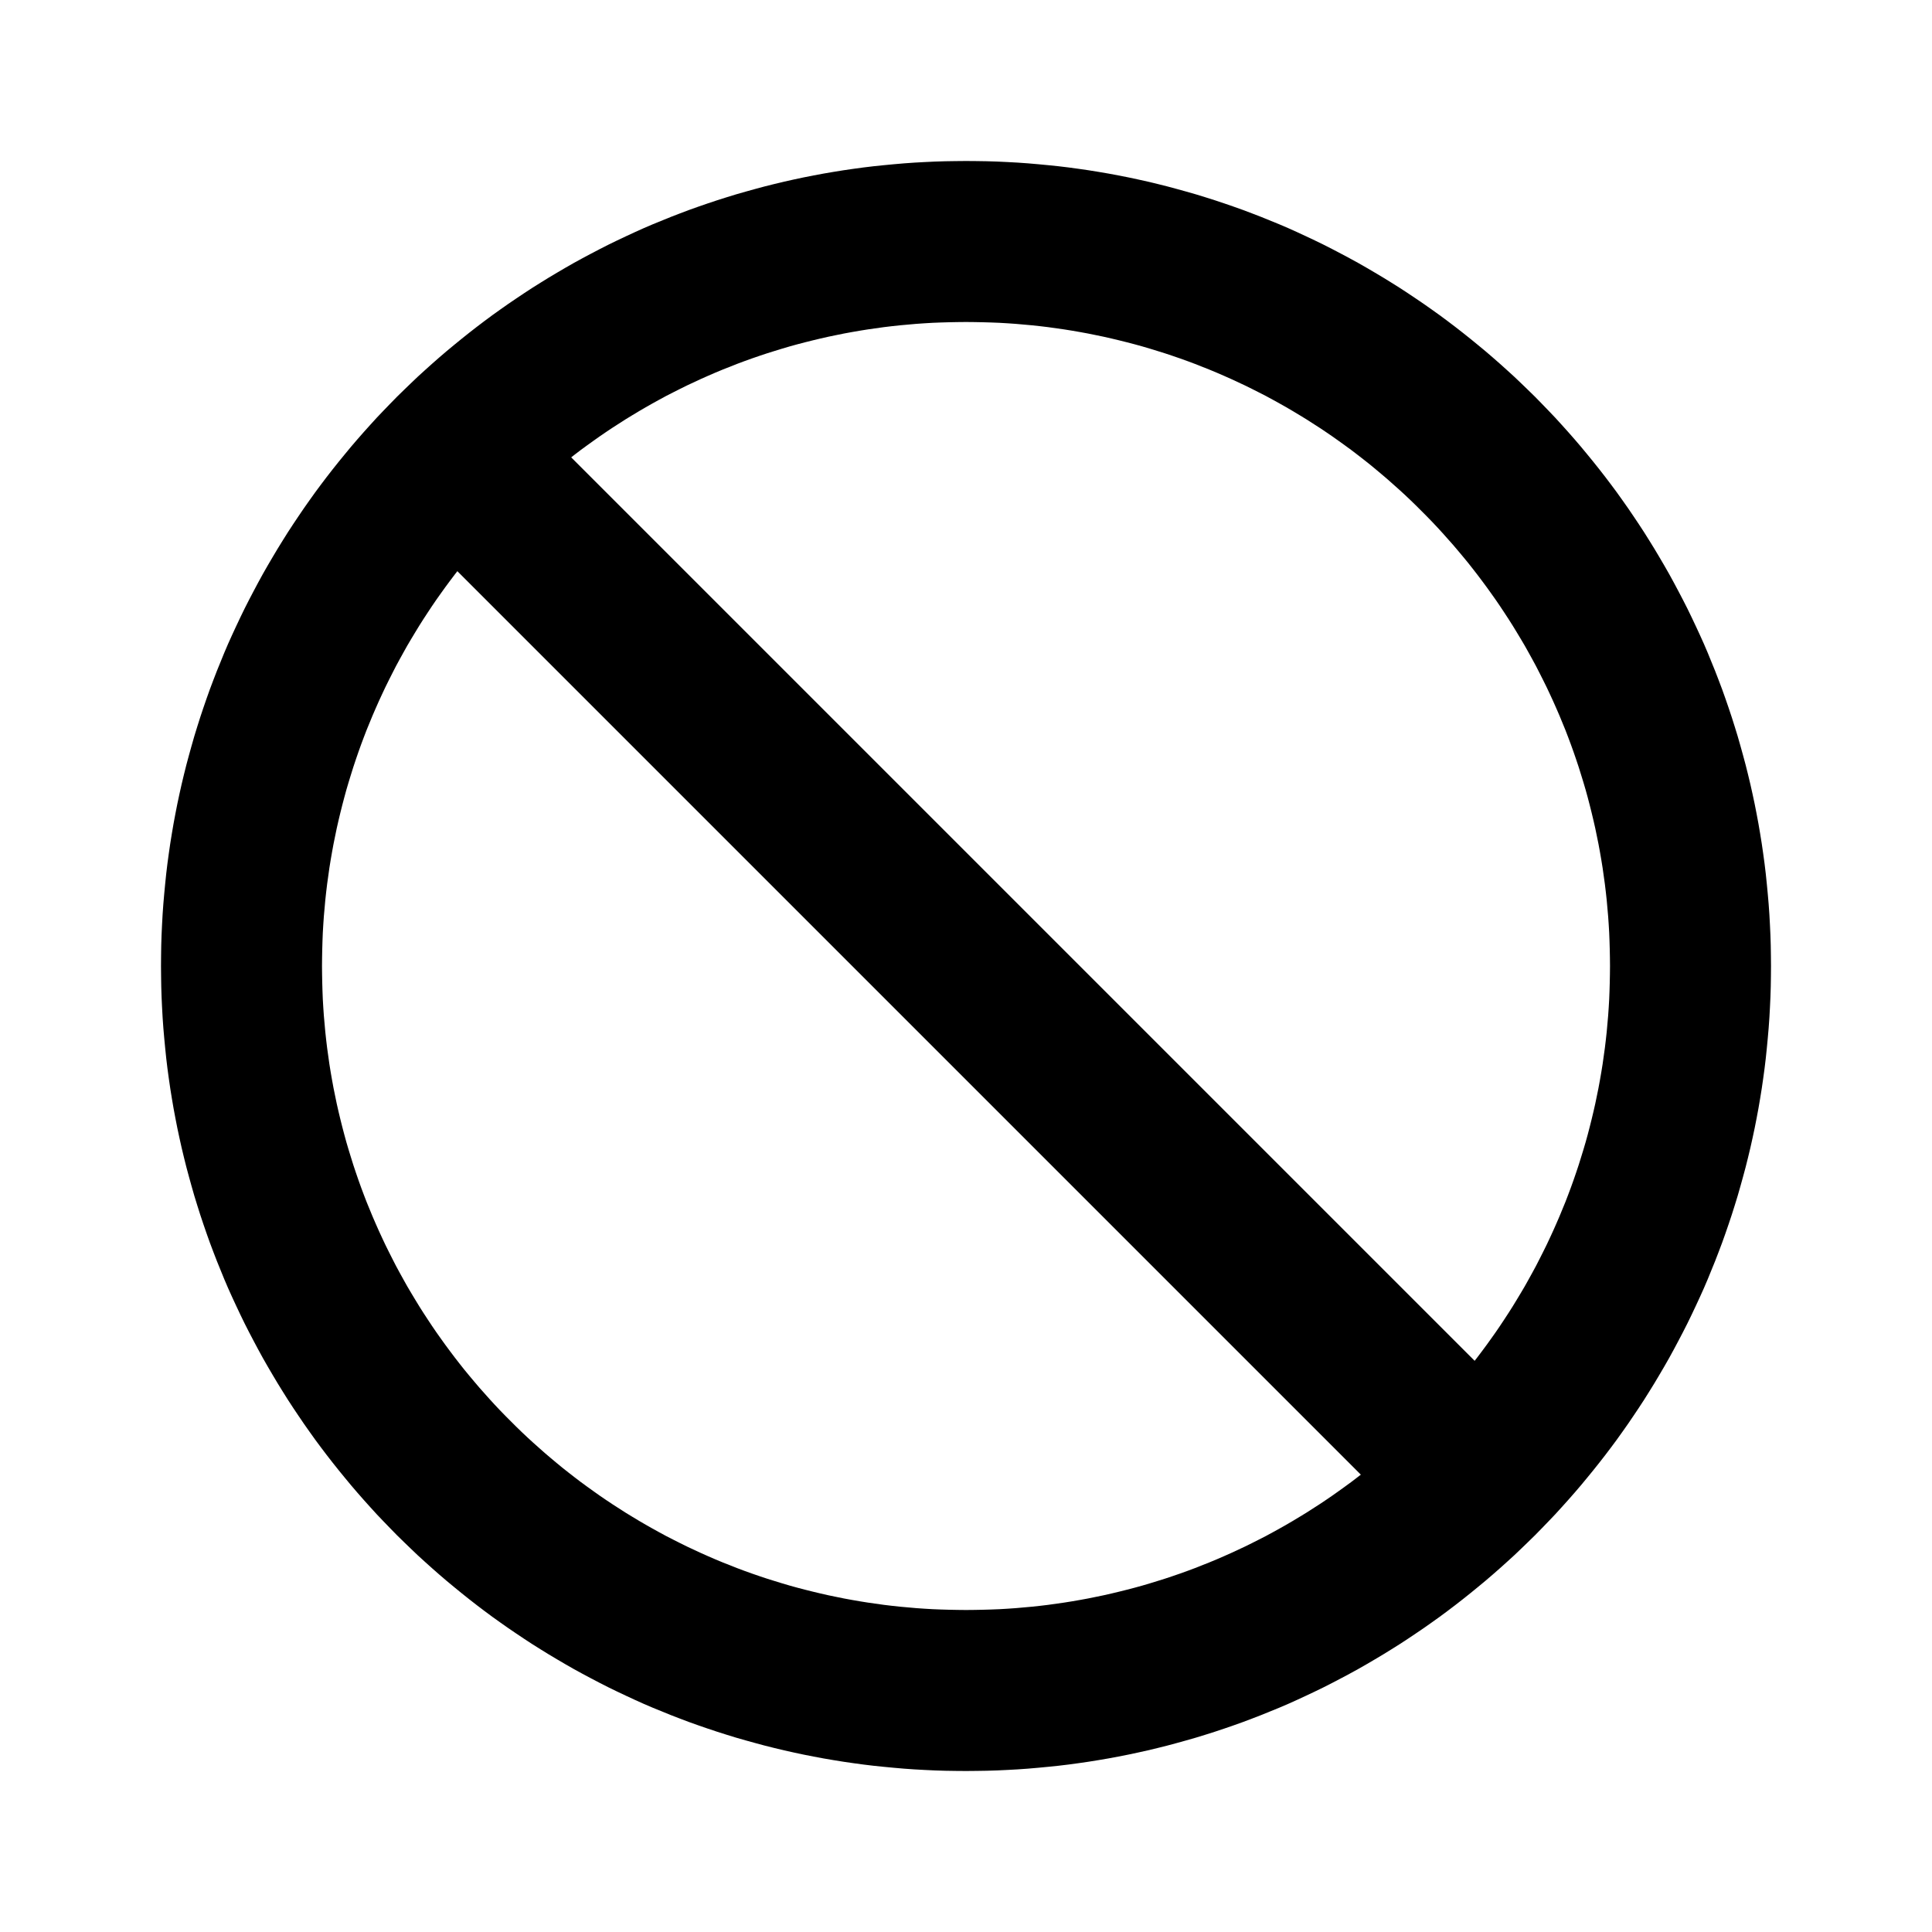 <svg viewBox="0 0 24 24" xmlns="http://www.w3.org/2000/svg" fill-rule="evenodd" clip-rule="evenodd" stroke-linejoin="round" stroke-miterlimit="1.414"><path d="M12.129 2.001l.129.002.128.004.128.006.128.007.127.009.127.011.126.012.126.013.125.015.125.017.124.018.124.02.123.021.123.023.122.024.122.026.121.027.121.029.12.03.119.032.119.033.119.034.117.036.117.037.117.039.116.04.115.041.114.043.114.044.113.046.113.046.112.048.111.05.11.051.11.052.109.053.108.055.107.056.107.057.106.058.105.06.104.061.104.062.102.063.102.064.101.066.1.067.1.068.098.069.098.07.097.072.095.072.095.074.094.075.093.076.093.077.091.078.09.079.089.08.089.081.087.083.086.083.086.084.084.086.083.086.083.087.081.089.08.089.079.09.078.091.077.093.076.093.075.094.074.095.072.095.072.097.07.098.069.098.068.1.067.1.066.101.064.102.063.102.062.104.061.104.06.105.058.106.057.107.056.107.055.108.053.109.052.11.051.11.05.111.048.112.046.113.046.113.044.114.043.114.041.115.04.116.039.117.037.117.036.117.034.119.033.119.032.119.03.12.029.121.027.121.026.122.024.122.023.123.021.123.02.124.018.124.017.125.015.125.013.126.012.126.011.127.009.127.007.128.006.128.004.128.002.129L22 12l-.001.129-.002.129-.004.128-.006.128-.007.128-.009.127-.011.127-.012.126-.013.126-.015.125-.017.125-.018.124-.02.124-.021.123-.023.123-.024.122-.026.122-.027.121-.029.121-.03.12-.032.119-.033.119-.034.119-.036.117-.037.117-.039.117-.04.116-.041.115-.043.114-.044.114-.046.113-.046.113-.048.112-.05.111-.051.11-.052.11-.053.109-.055.108-.056.107-.057.107-.058.106-.06.105-.061.104-.062.104-.063.102-.064.102-.066.101-.067.1-.068.1-.069.098-.07.098-.072.097-.072.095-.074.095-.075.094-.076.093-.077.093-.078.091-.079.09-.08.089-.081.089-.083.087-.083.086-.084.086-.086.084-.086.083-.087.083-.089.081-.089.08-.09.079-.091.078-.093.077-.093.076-.094.075-.095.074-.095.072-.097.072-.098.07-.098.069-.1.068-.1.067-.101.066-.102.064-.102.063-.104.062-.104.061-.105.06-.106.058-.107.057-.107.056-.108.055-.109.053-.11.052-.11.051-.111.05-.112.048-.113.046-.113.046-.114.044-.114.043-.115.041-.116.04-.117.039-.117.037-.117.036-.119.034-.119.033-.119.032-.12.03-.121.029-.121.027-.122.026-.122.024-.123.023-.123.021-.124.02-.124.018-.125.017-.125.015-.126.013-.126.012-.127.011-.127.009-.128.007-.128.006-.128.004-.129.002L12 22l-.129-.001-.129-.002-.128-.004-.128-.006-.128-.007-.127-.009-.127-.011-.126-.012-.126-.013-.125-.015-.125-.017-.124-.018-.124-.02-.123-.021-.123-.023-.122-.024-.122-.026-.121-.027-.121-.029-.12-.03-.119-.032-.119-.033-.119-.034-.117-.036-.117-.037-.117-.039-.116-.04-.115-.041-.114-.043-.114-.044-.113-.046-.113-.046-.112-.048-.111-.05-.11-.051-.11-.052-.109-.053-.108-.055-.107-.056-.107-.057-.106-.058-.105-.06-.104-.061-.104-.062-.102-.063-.102-.064-.101-.066-.1-.067-.1-.068-.098-.069-.098-.07-.097-.072-.095-.072-.095-.074-.094-.075-.093-.076-.093-.077-.091-.078-.09-.079-.089-.08-.089-.081-.087-.083-.086-.083-.086-.084-.084-.086-.083-.086-.083-.087-.081-.089-.08-.089-.079-.09-.078-.091-.077-.093-.076-.093-.075-.094-.074-.095-.072-.095-.072-.097-.07-.098-.069-.098-.068-.1-.067-.1-.066-.101-.064-.102-.063-.102-.062-.104-.061-.104-.06-.105-.058-.106-.057-.107-.056-.107-.055-.108-.053-.109-.052-.11-.051-.11-.05-.111-.048-.112-.046-.113-.046-.113-.044-.114-.043-.114-.041-.115-.04-.116-.039-.117-.037-.117-.036-.117-.034-.119-.033-.119-.032-.119-.03-.12-.029-.121-.027-.121-.026-.122-.024-.122-.023-.123-.021-.123-.02-.124-.018-.124-.017-.125-.015-.125-.013-.126-.012-.126-.011-.127-.009-.127-.007-.128-.006-.128-.004-.128-.002-.129L2 12l.001-.129.002-.129.004-.128.006-.128.007-.128.009-.127.011-.127.012-.126.013-.126.015-.125.017-.125.018-.124.02-.124.021-.123.023-.123.024-.122.026-.122.027-.121.029-.121.03-.12.032-.119.033-.119.034-.119.036-.117.037-.117.039-.117.04-.116.041-.115.043-.114.044-.114.046-.113.046-.113.048-.112.05-.111.051-.11.052-.11.053-.109.055-.108.056-.107.057-.107.058-.106.06-.105.061-.104.062-.104.063-.102.064-.102.066-.101.067-.1.068-.1.069-.098.07-.098.072-.097.072-.095.074-.095.075-.094.076-.093.077-.093.078-.091.079-.09.08-.089.081-.089.083-.087.083-.086.084-.086.086-.084.086-.083.087-.083.089-.081.089-.08.09-.079.091-.078.093-.077.093-.076.094-.075.095-.074.095-.072.097-.072.098-.07.098-.069.1-.068.1-.067.101-.066.102-.064.102-.063.104-.062.104-.061.105-.06.106-.058.107-.057.107-.056.108-.055.109-.053.11-.052.11-.051.111-.05.112-.048.113-.046.113-.046.114-.044.114-.043.115-.041.116-.04.117-.039.117-.037.117-.036.119-.034.119-.033.119-.032.12-.03.121-.029.121-.027.122-.026.122-.024.123-.023.123-.021.124-.02.124-.018.125-.017.125-.015.126-.013.126-.012.127-.011.127-.009.128-.007.128-.006.128-.004.129-.002L12 2l.129.001zm-.233 2l-.103.002-.103.003-.103.004-.102.006-.102.007-.101.009-.101.009-.102.011-.1.012-.099.014-.099.014-.1.016-.098.017-.098.018-.098.02-.097.02-.097.022-.096.023-.096.024-.096.025-.094.026-.095.028-.094.029-.093.029-.093.031-.093.032-.092.033-.091.034-.091.036-.091.036-.089.037-.09.039-.088.039-.088.041-.088.041-.087.043-.087.044-.086.044-.085.046-.085.047-.083.047-.084.049-.083.05-.082.05-.081.052-.081.052-.081.054-.079.054-.079.056-.078.056-.078.057-.076.058-.076.059-.076.06-.074.061-.074.062-.073.062-.072.064-.072.064-.071.065-.07.066-.069.067-.068.068-.068.068-.067.069-.066.07-.065.071-.064.072-.064.072-.062.073-.062.074-.061.074-.06.076-.059.076-.058.077-.057.077-.056.078-.056.079-.054.079-.053.08-.053.081-.052.082-.05.082-.05.083-.049.083-.047.084-.047.085-.046.085-.044.086-.044.087-.043.087-.041.087-.041.089-.039.088-.039.09-.037.09-.037.09-.035.091-.034.091-.033.092-.032.093-.031.093-.029.093-.029.094-.028.095-.026.095-.025.095-.024.096-.023.096-.022.097-.02.097-.02.098-.018.098-.017.098-.016.099-.014.1-.014.1-.012.1-.011.101-.009.101-.009.101-.007.102-.006.102-.004.103-.003.103-.002.103L4 12l.001.104.002.103.003.103.004.103.006.102.007.102.009.101.009.101.011.101.012.1.014.1.014.1.016.099.017.098.018.098.02.098.02.097.022.097.023.096.024.096.025.095.026.095.028.095.029.094.029.093.031.093.032.093.033.092.034.091.035.091.037.09.037.09.039.09.039.088.041.089.041.087.043.087.044.087.044.086.046.085.047.085.047.084.049.083.05.083.05.082.052.082.053.081.053.08.054.079.056.079.056.078.057.077.058.077.059.076.06.076.061.074.062.074.062.073.064.072.064.072.065.071.066.07.067.069.068.068.068.068.069.067.07.066.071.065.072.064.072.064.073.062.074.062.074.061.076.06.076.059.076.058.078.057.078.056.079.056.079.054.081.054.081.052.081.052.082.05.083.05.084.049.083.047.085.047.085.046.086.044.087.044.087.043.088.041.088.041.088.039.09.039.089.037.091.036.091.036.091.034.092.033.093.032.093.031.093.029.094.029.095.028.094.026.096.025.096.024.096.023.097.022.097.02.098.02.098.018.098.017.1.016.099.014.099.014.1.012.102.011.101.009.101.009.102.007.102.006.103.004.103.003.103.002L12 20l.104-.001.103-.002.103-.003.103-.004.102-.006.102-.007.101-.009.101-.009.102-.011.1-.012.099-.014.099-.014.1-.016.098-.017.098-.018.098-.02.097-.02.097-.022.096-.023.096-.024.096-.025.094-.026.095-.028.094-.029.093-.029.093-.031.093-.032.092-.033.091-.034.091-.036.091-.036.089-.037.09-.039.088-.039.088-.041.088-.041.087-.043.087-.044.086-.044.085-.046.085-.047.083-.047.084-.049.083-.05.082-.05.081-.052.081-.052.081-.054.079-.054.079-.056.078-.056.078-.057.076-.058.076-.059.076-.06.074-.061.074-.062.073-.062.072-.064.072-.064.071-.065.07-.066.069-.067.068-.068.068-.068.067-.069.066-.07.065-.071.064-.072.064-.072.062-.073.062-.074.061-.074.06-.076.059-.076.058-.077.057-.077.056-.078.056-.079.054-.079.053-.08.053-.081.052-.082.05-.082.05-.083.049-.083.047-.084.047-.085.046-.085.044-.086.044-.087.043-.087.041-.087.041-.089.039-.088.039-.09.037-.09.037-.09.035-.091.034-.091.033-.092.032-.093.031-.093.029-.093.029-.094.028-.095.026-.094.025-.096.024-.096.023-.096.022-.097.02-.097.02-.098.018-.098.017-.098.016-.099.014-.1.014-.1.012-.1.011-.1.009-.102.009-.101.007-.102.006-.102.004-.103.003-.103.002-.103L20 12l-.001-.104-.002-.103-.003-.103-.004-.103-.006-.102-.007-.102-.009-.101-.009-.102-.011-.1-.012-.1-.014-.1-.014-.1-.016-.099-.017-.098-.018-.098-.02-.098-.02-.097-.022-.097-.023-.096-.024-.096-.025-.096-.026-.094-.028-.095-.029-.094-.029-.093-.031-.093-.032-.093-.033-.092-.034-.091-.035-.091-.037-.09-.037-.09-.039-.09-.039-.088-.041-.089-.041-.087-.043-.087-.044-.087-.044-.086-.046-.085-.047-.085-.047-.084-.049-.083-.05-.083-.05-.082-.052-.082-.053-.081-.053-.08-.054-.079-.056-.079-.056-.078-.057-.077-.058-.077-.059-.076-.06-.076-.061-.074-.062-.074-.062-.073-.064-.072-.064-.072-.065-.071-.066-.07-.067-.069-.068-.068-.068-.068-.069-.067-.07-.066-.071-.065-.072-.064-.072-.064-.073-.062-.074-.062-.074-.061-.076-.06-.076-.059-.076-.058-.078-.057-.078-.056-.079-.056-.079-.054-.081-.054-.081-.052-.081-.052-.082-.05-.083-.05-.084-.049-.083-.047-.085-.047-.085-.046-.086-.044-.087-.044-.087-.043-.088-.041-.088-.041-.088-.039-.09-.039-.089-.037-.091-.036-.091-.036-.091-.034-.092-.033-.093-.032-.093-.031-.093-.029-.094-.029-.095-.028-.094-.026-.096-.025-.096-.024-.096-.023-.097-.022-.097-.02-.098-.02-.098-.018-.098-.017-.1-.016-.099-.014-.099-.014-.1-.012-.102-.011-.101-.009-.101-.009-.102-.007-.102-.006-.103-.004-.103-.003-.103-.002L12 4l-.104.001z"/><path d="M6.343 4.929L4.929 6.343l12.728 12.728 1.414-1.414L6.343 4.929z"/></svg>